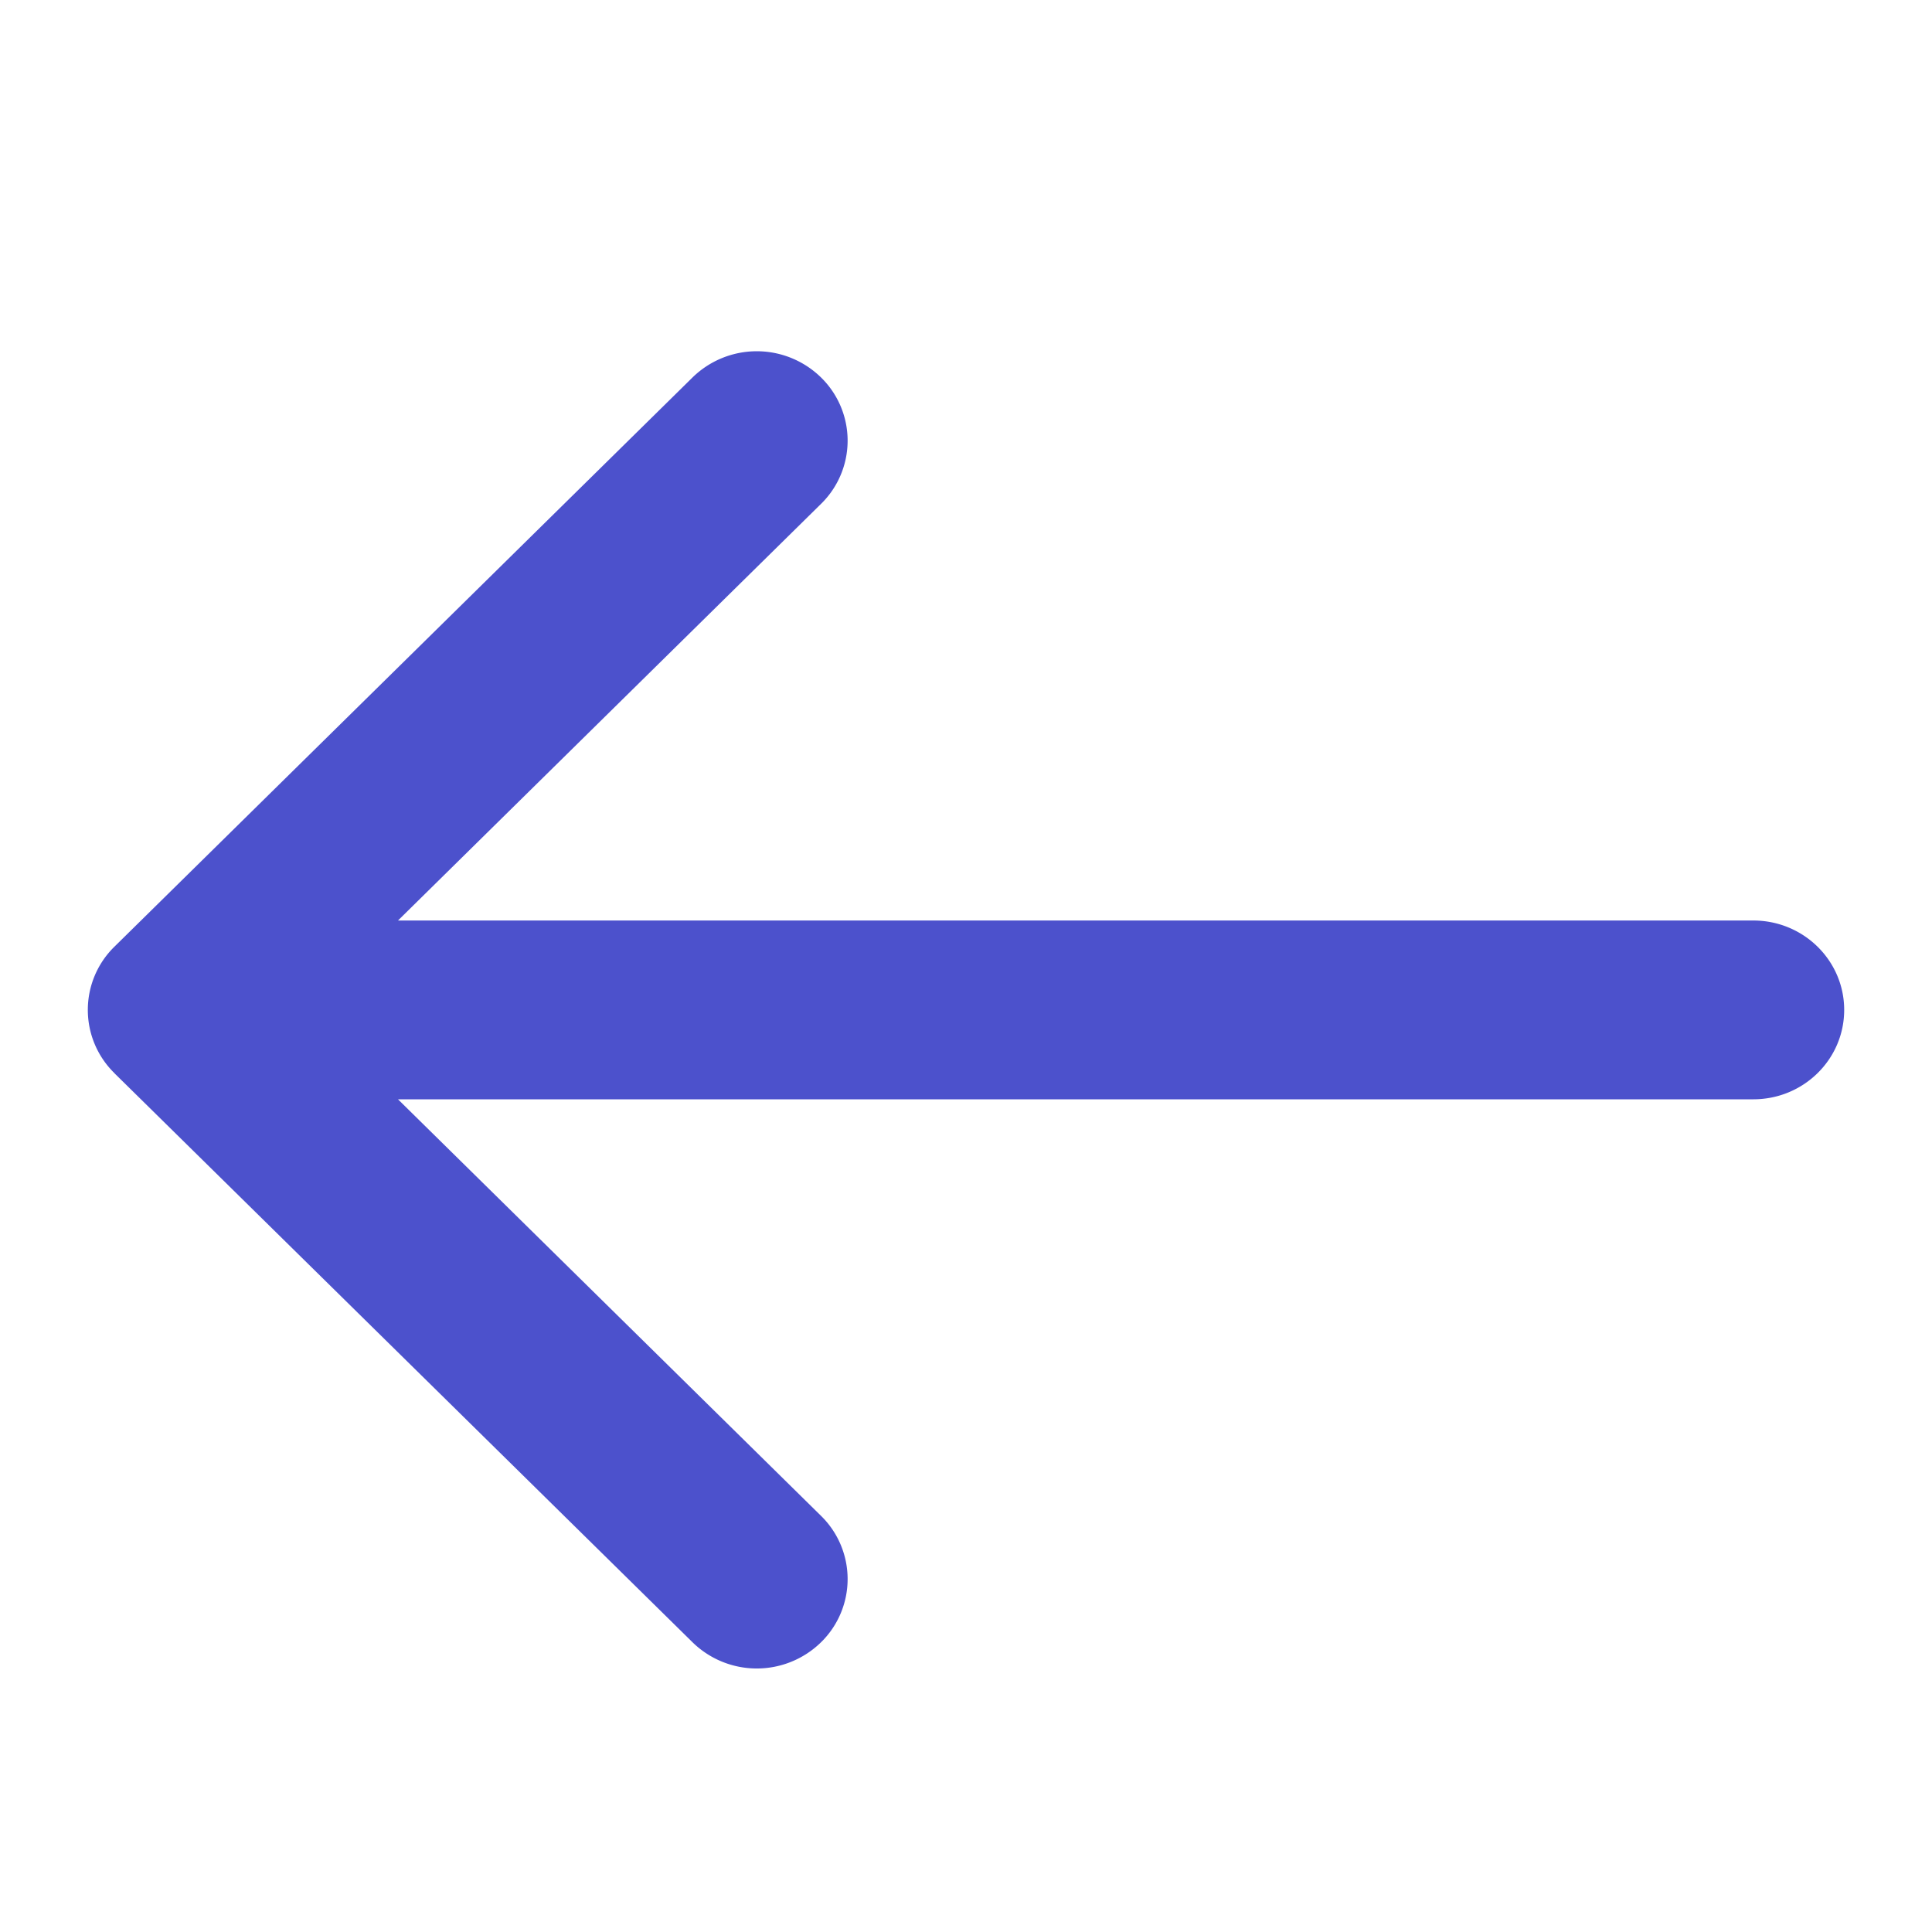 <svg width="22" height="22" fill="none" xmlns="http://www.w3.org/2000/svg"><path fill-rule="evenodd" clip-rule="evenodd" d="M1.303 12.22a1.007 1.007 0 010-1.44l6.583-6.482a1.046 1.046 0 011.463 0 1.007 1.007 0 010 1.44l-4.817 4.744h15.433c.572 0 1.035.456 1.035 1.018 0 .563-.463 1.018-1.035 1.018H4.532l4.817 4.743a1.007 1.007 0 010 1.44 1.046 1.046 0 01-1.463 0l-6.583-6.48z" fill="#4C51CC"/></svg>